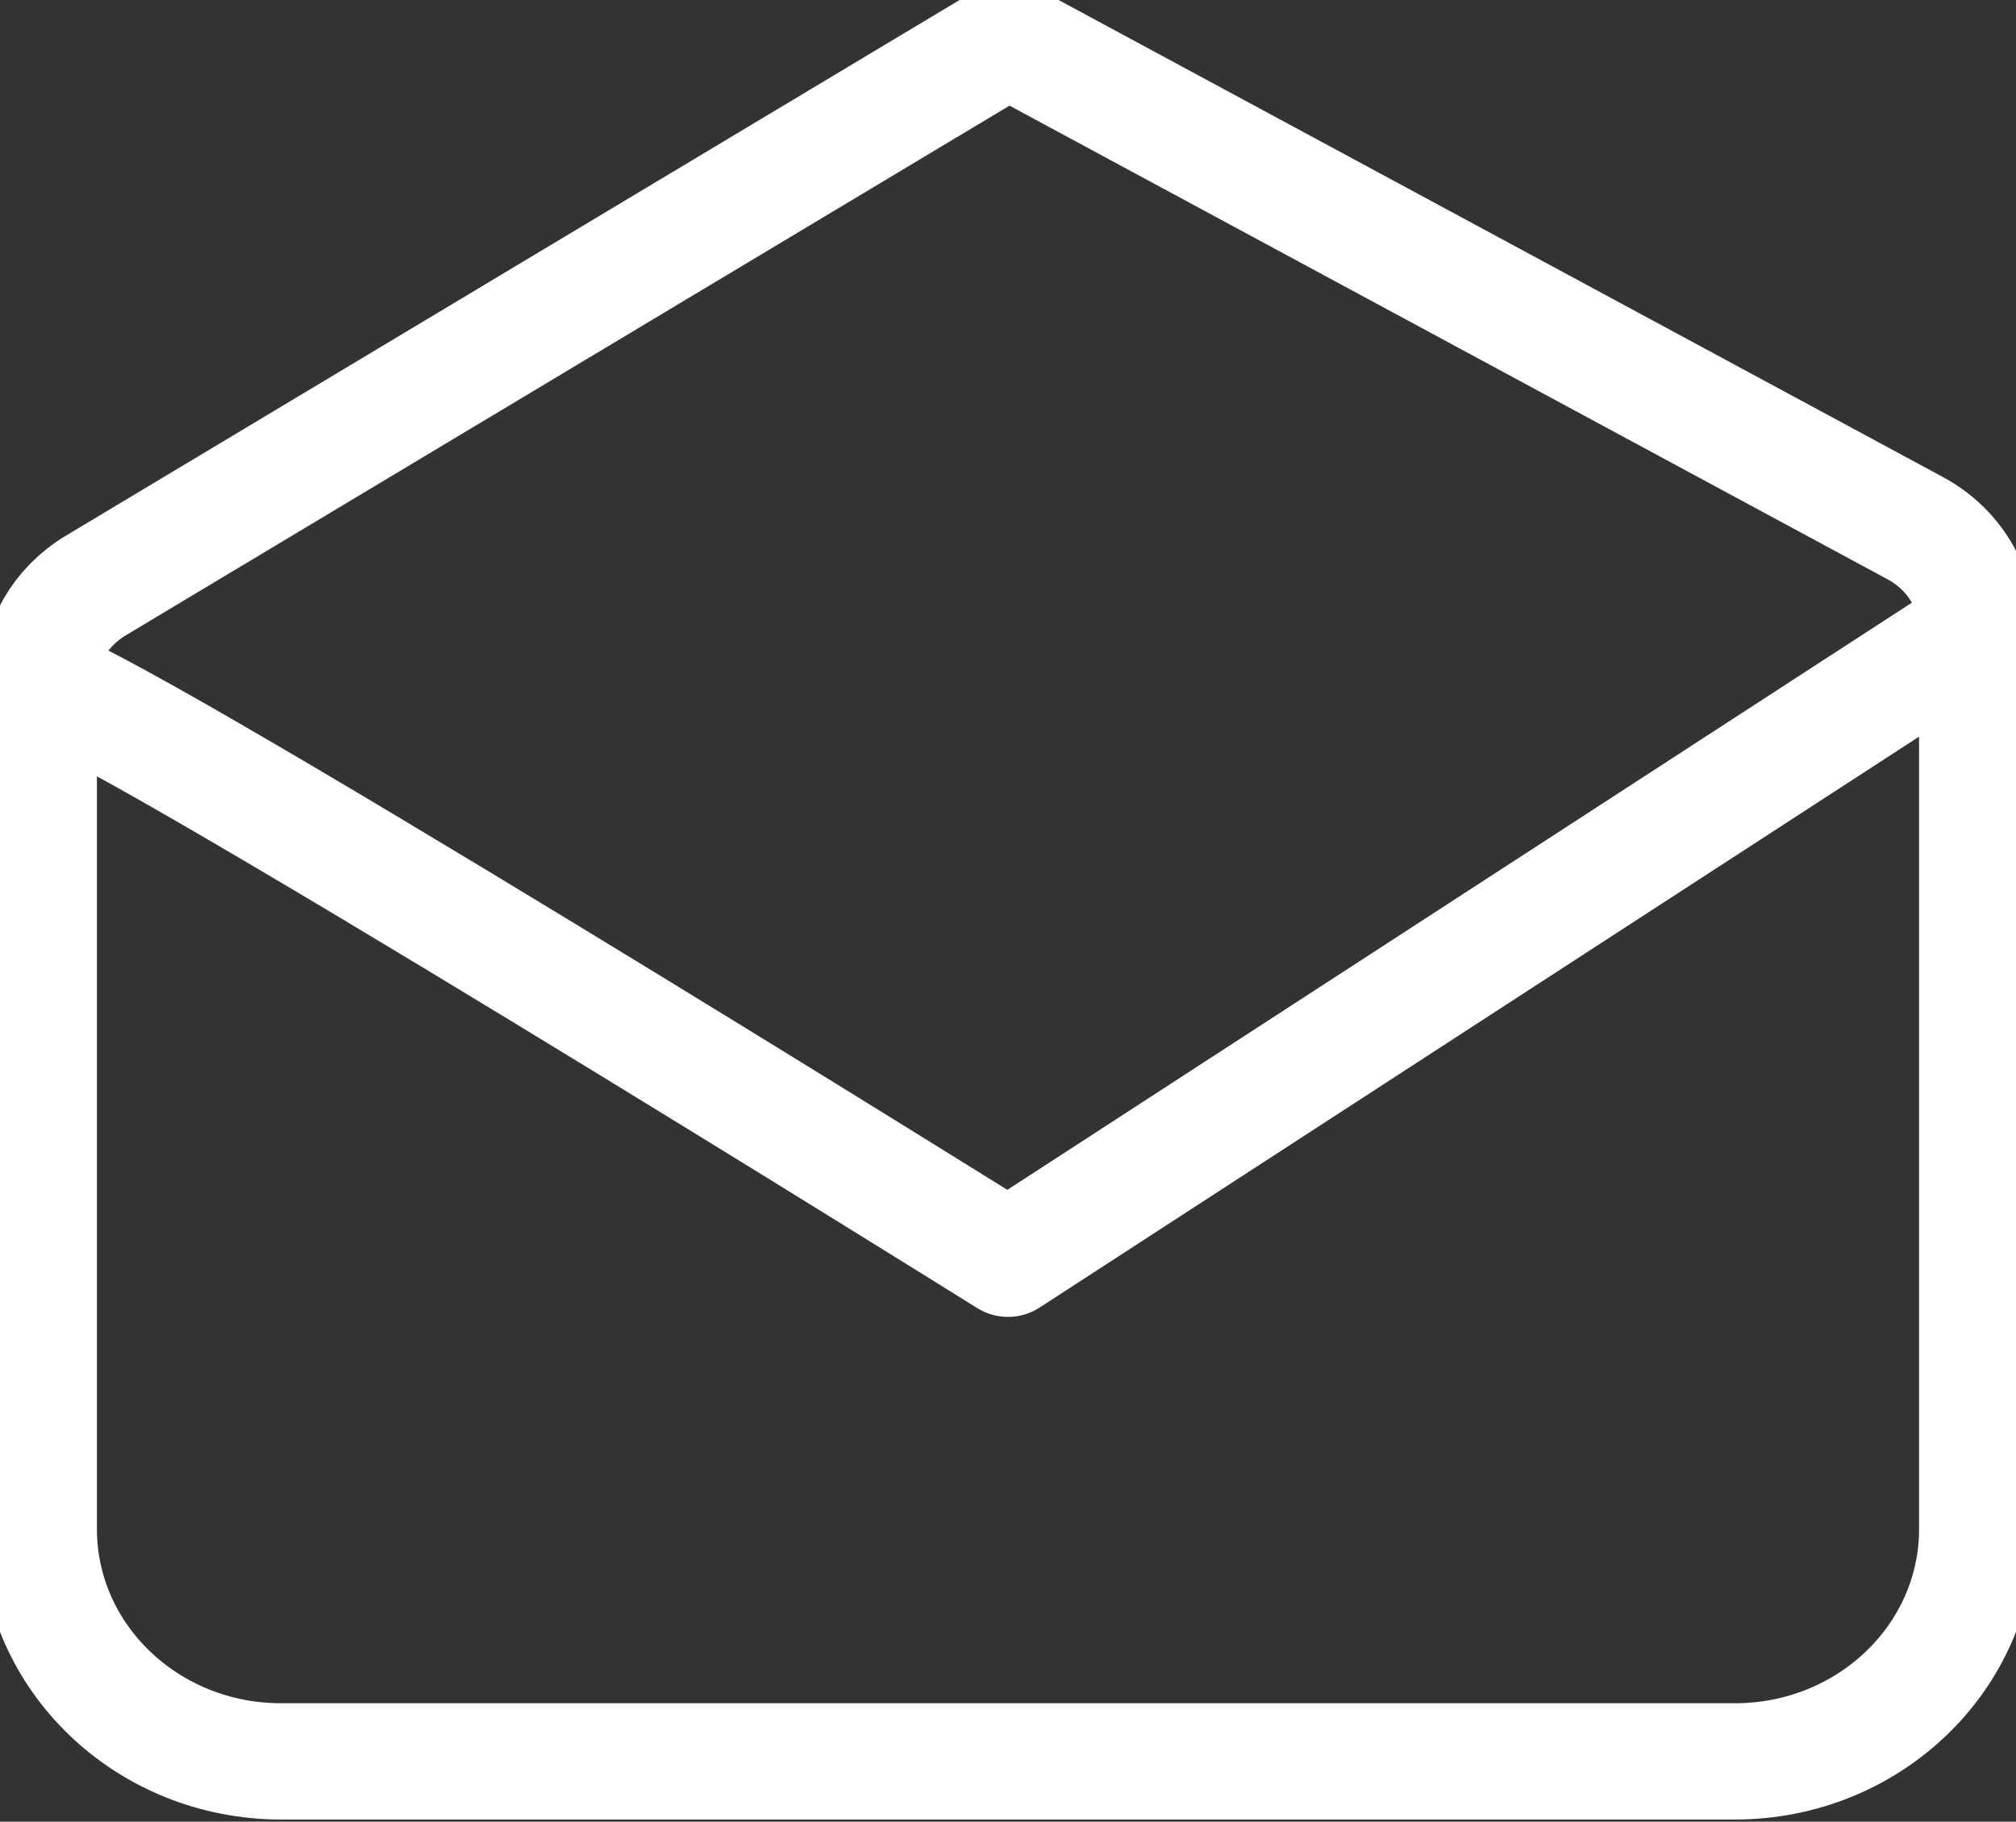 <svg width="52" height="47" viewBox="0 0 52 47" fill="none" xmlns="http://www.w3.org/2000/svg">
<rect x="0" y="0" width="52" height="47" fill="#333333" stroke="none"/>
<path d="M1 17.65C1 26.163 1 39.449 1 39.449C1 39.449 1 39.449 1 39.449C1 42.76 3.798 45.444 7.25 45.444H44.75C48.202 45.444 51 42.76 51 39.449V16.243M1 17.65C1 16.616 1.555 15.656 2.469 15.108L26 1L49.407 13.63C50.391 14.161 51 15.16 51 16.243M1 17.65C2.25 17.65 26 32.476 26 32.476L51 16.243" stroke="#fff" stroke-width="3" stroke-linecap="round" stroke-linejoin="round"/>
</svg>